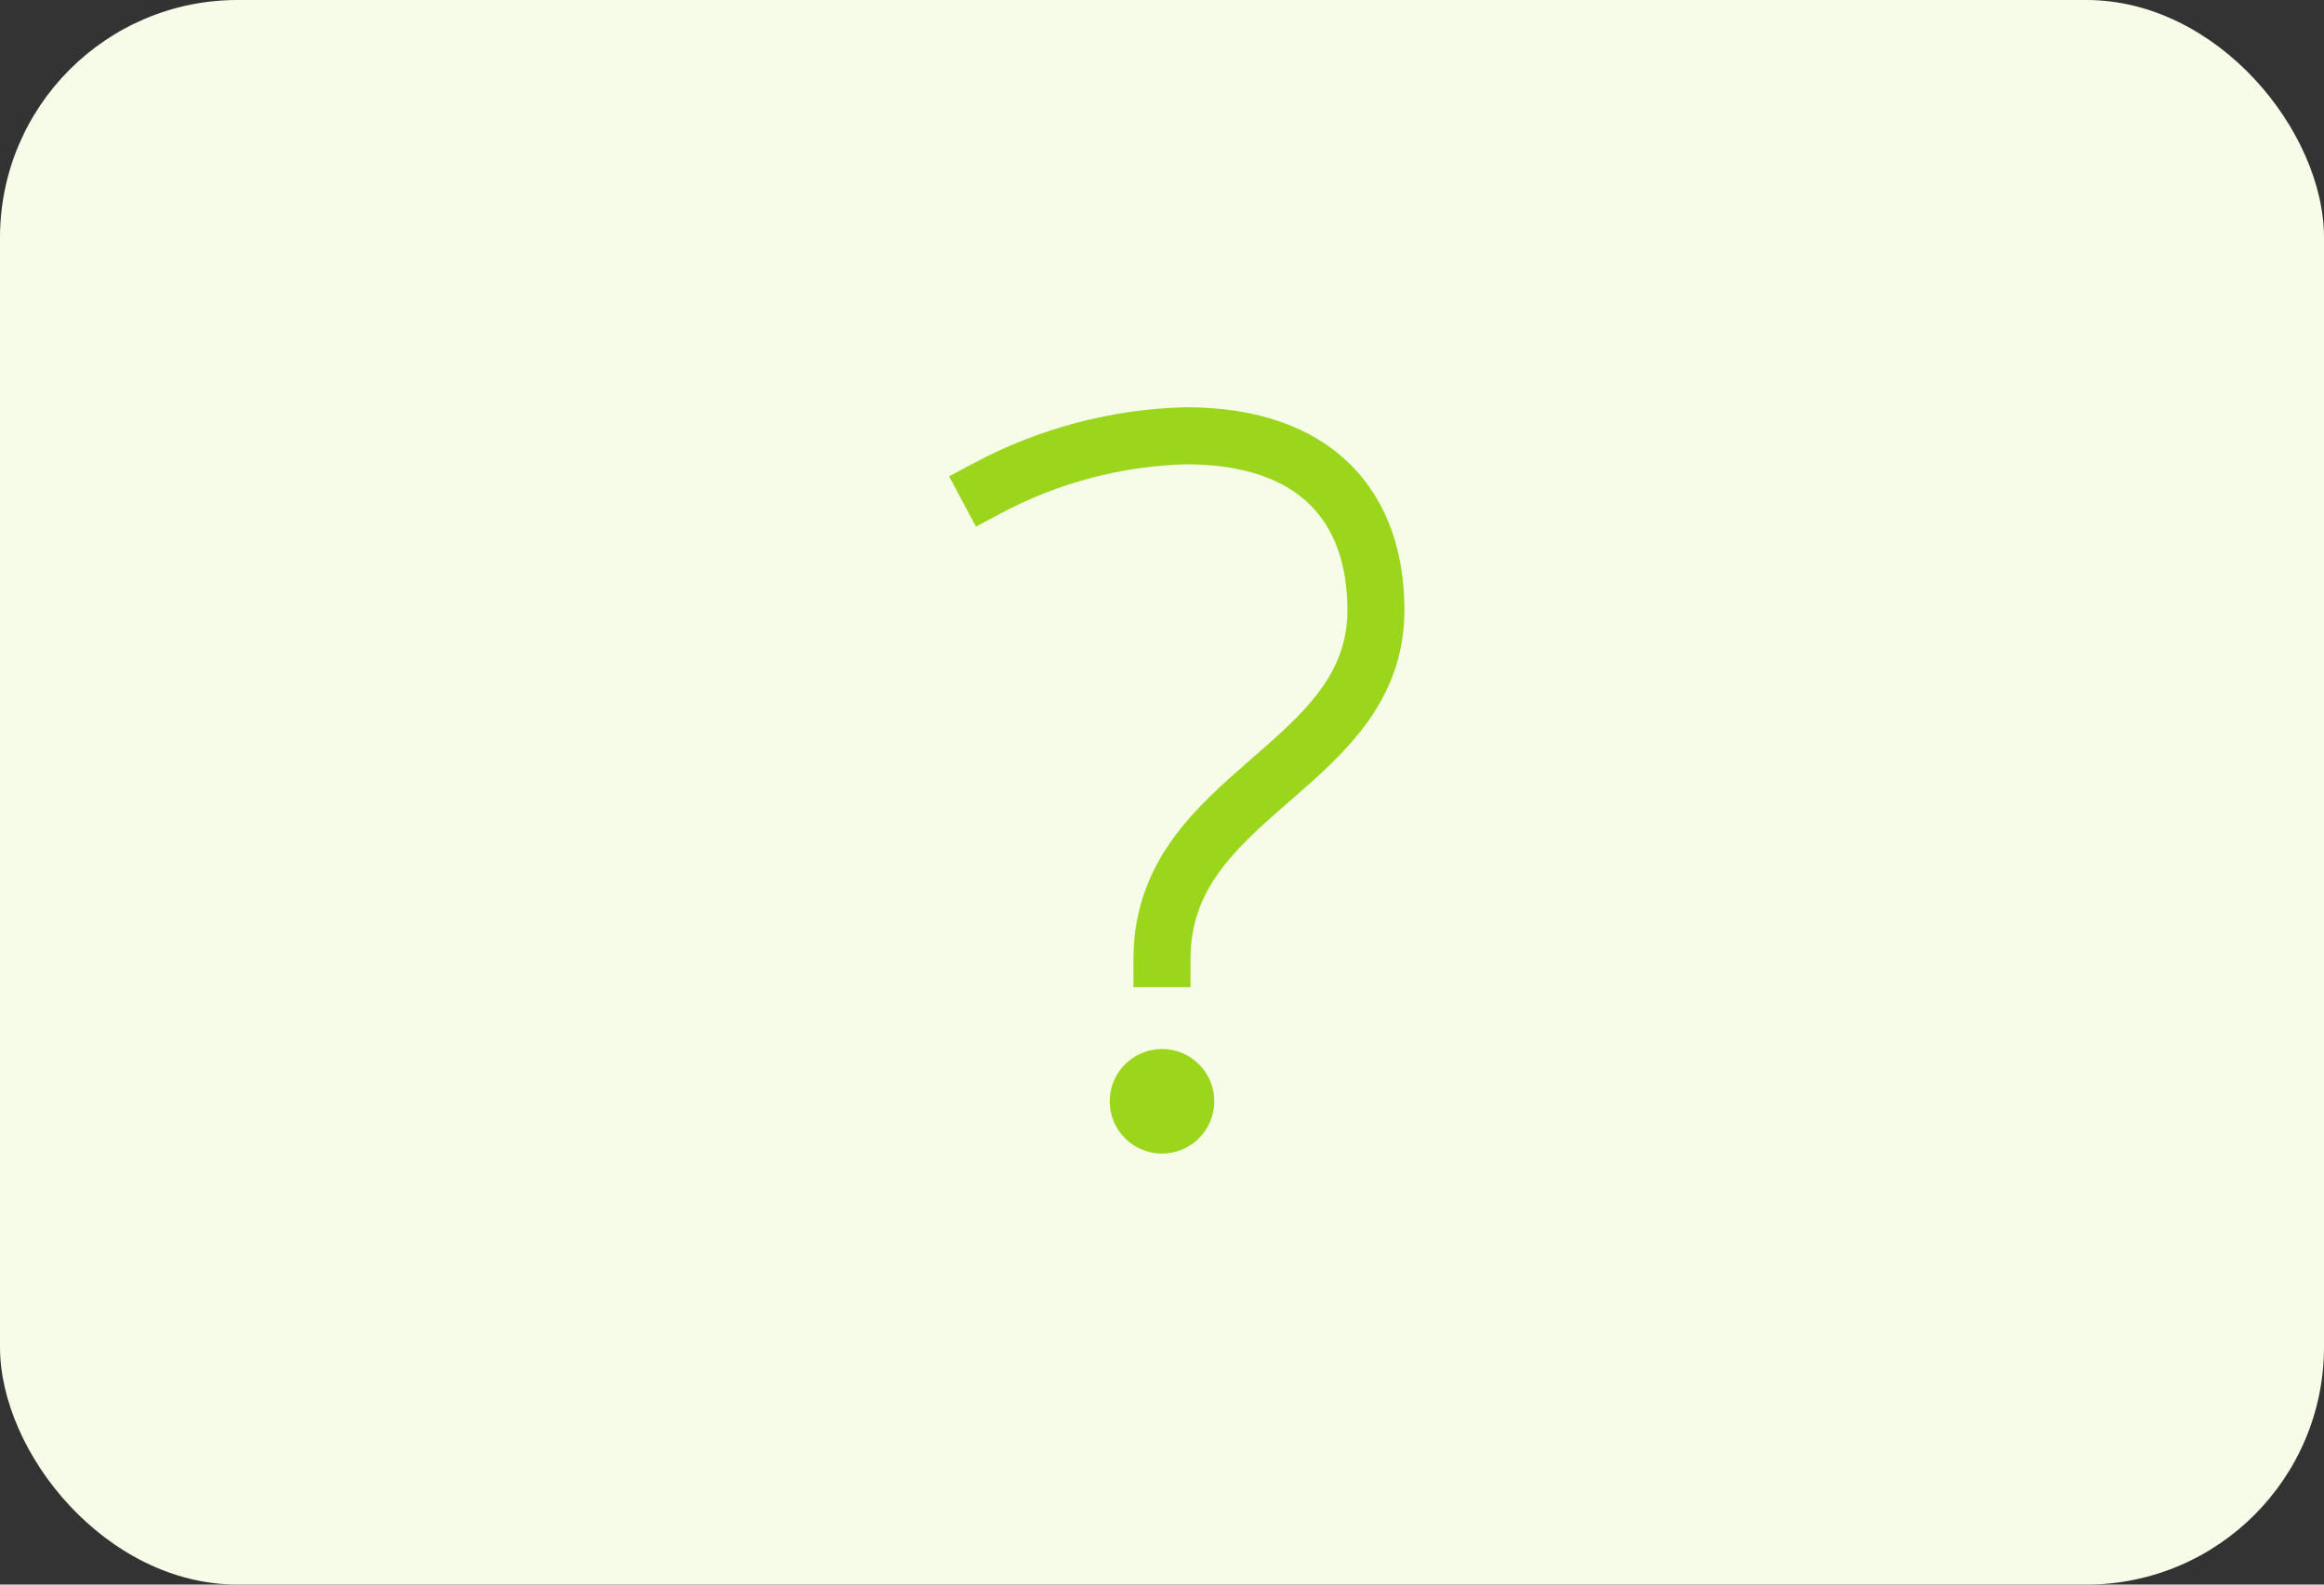 <svg width="88" height="60" viewBox="0 0 88 60" fill="none" xmlns="http://www.w3.org/2000/svg">
<rect x="0" y="0" width="88" height="60" fill="#333333" stroke="none"/>
<rect width="88" height="60" rx="9" fill="#F6FCE8"/>
<path d="M44 42.6C44.497 42.6 44.9 42.197 44.9 41.7C44.9 41.203 44.497 40.8 44 40.8C43.503 40.8 43.1 41.203 43.1 41.7C43.1 42.197 43.503 42.6 44 42.6Z" fill="#9BD61D"/>
<path d="M44 42.6C44.497 42.6 44.9 42.197 44.9 41.7C44.9 41.203 44.497 40.8 44 40.8C43.503 40.8 43.1 41.203 43.1 41.7C43.1 42.197 43.503 42.6 44 42.6Z" stroke="#9BD61D" stroke-width="2.16" stroke-miterlimit="10" stroke-linecap="square"/>
<path d="M37.4 18.48C39.713 17.247 42.28 16.569 44.9 16.5C49.85 16.5 52.1 19.2 52.1 23.1C52.1 29.1 44 30 44 36.3" stroke="#9BD61D" stroke-width="2.16" stroke-miterlimit="10" stroke-linecap="square"/>
</svg>
